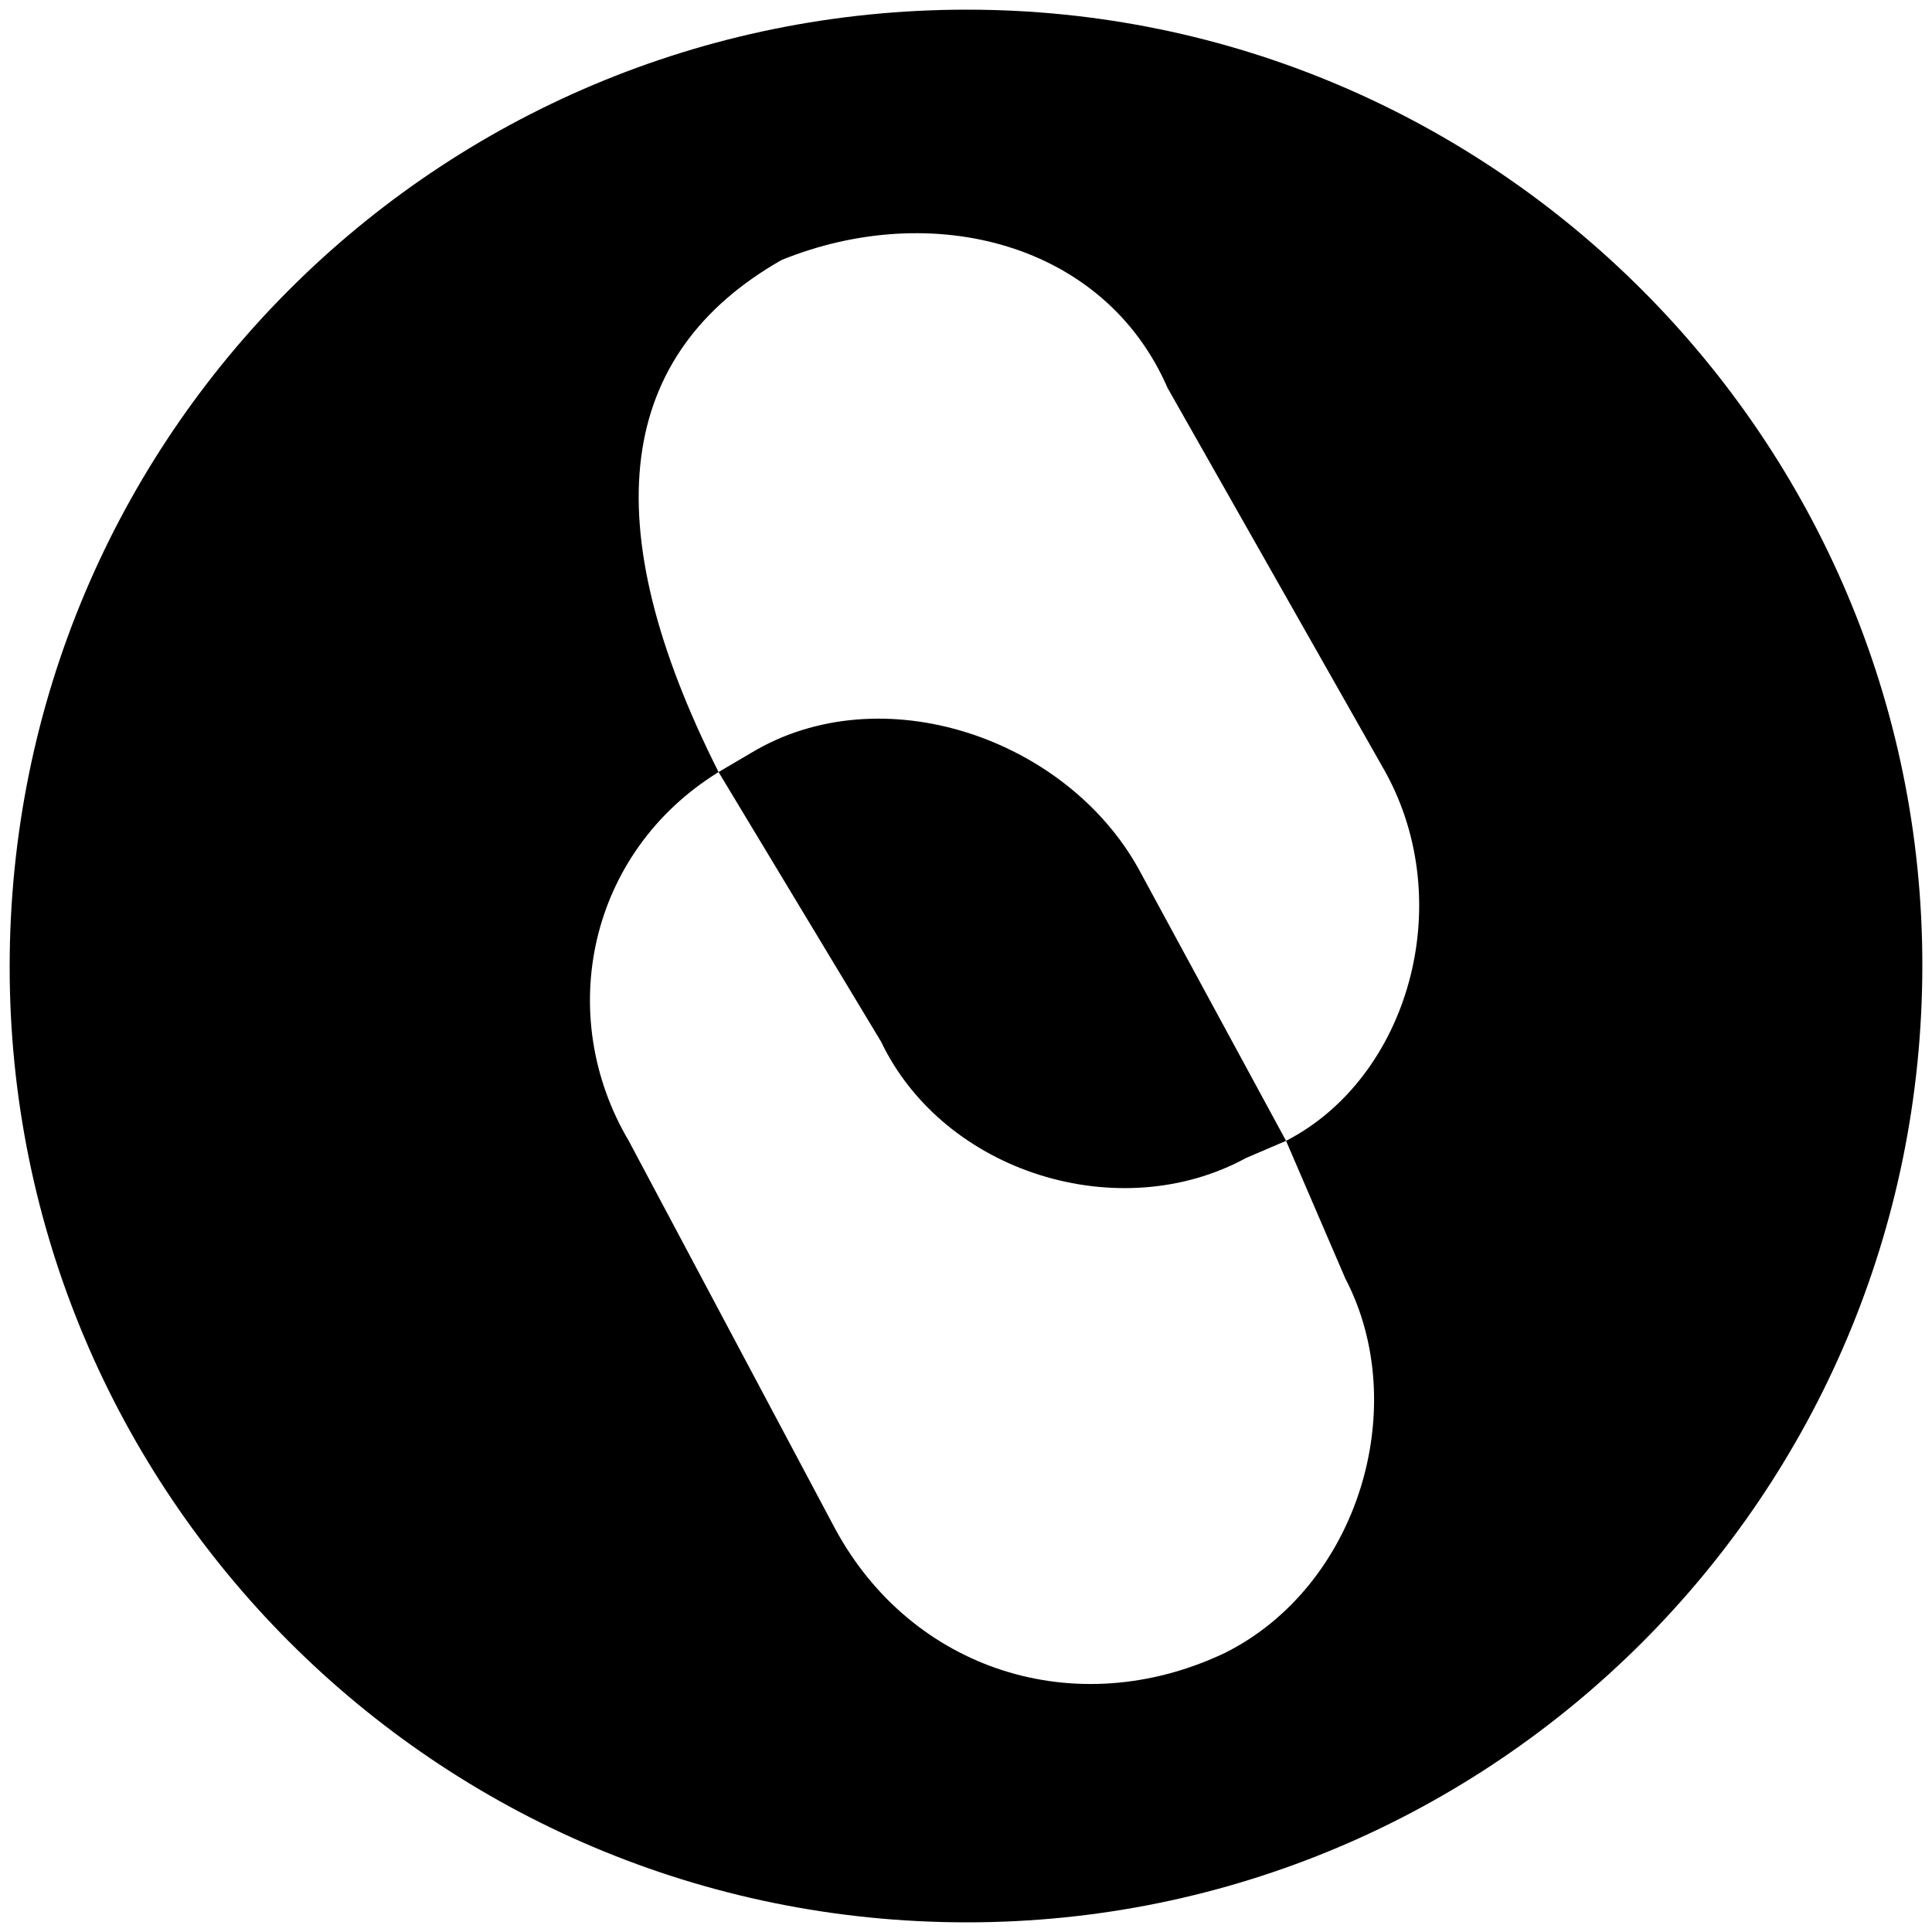 <svg xmlns="http://www.w3.org/2000/svg" viewBox="0 0 1000 1000"><path d="M5 500.496C5 225.55 226.54 5 500.496 5c272.968 0 494.507 222.528 494.507 494.507 0 274.946-222.528 495.496-494.507 495.496C225.55 995.003 5 772.475 5 500.496zm320.44 90 106.814 200.77c39.56 73.187 124.616 100.88 201.76 64.286 69.23-34.615 96.922-127.583 62.307-193.847l-30.66-71.209c63.297-32.637 89.012-122.637 51.43-190.88l-112.749-198.79c-32.638-75.165-121.65-97.913-199.781-66.264-85.055 48.462-97.913 135.495-32.638 265.056-67.253 41.538-85.055 125.604-46.483 190.88zm46.484-190.88 16.814-9.89c67.253-40.55 163.187-7.912 200.77 60.33l76.154 140.44-20.77 8.902c-65.275 35.604-156.264 7.912-188.901-60.33z"/></svg>